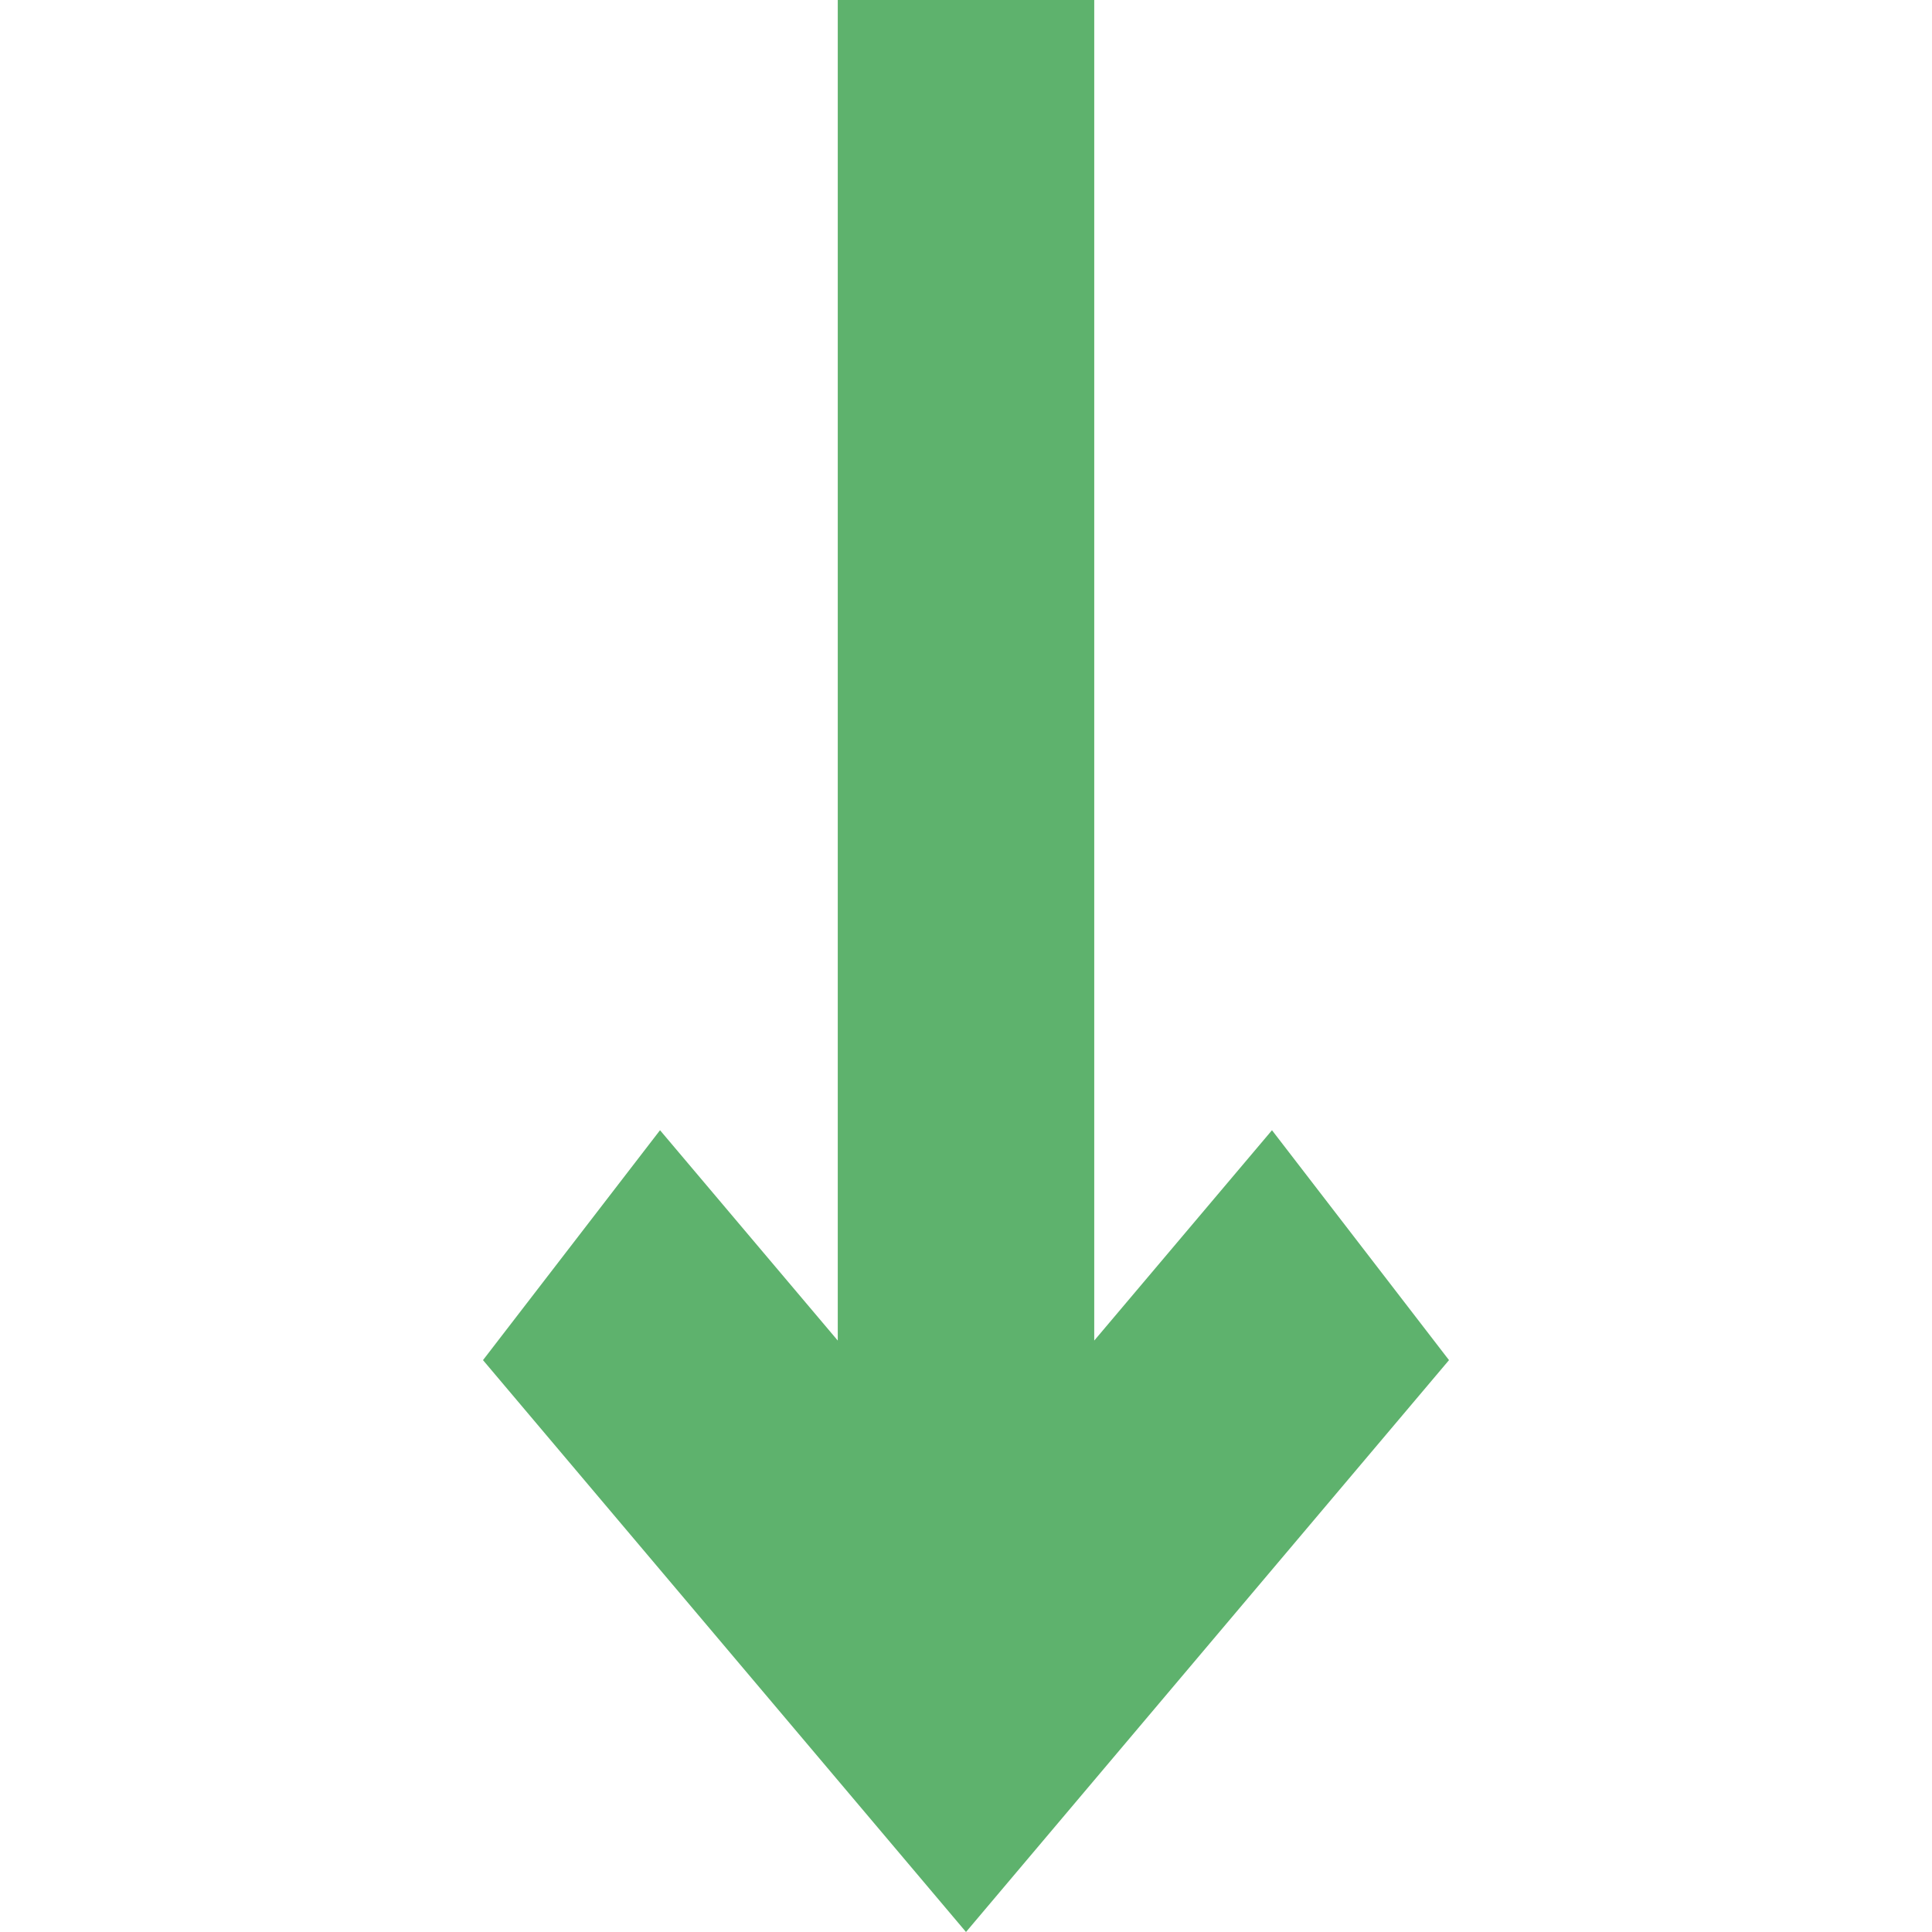 <svg width="8" height="8" viewBox="0 0 8 8" fill="none" xmlns="http://www.w3.org/2000/svg">
<path fill-rule="evenodd" clip-rule="evenodd" d="M3.469 5.551V0H4.531V5.551L5.267 4.68L6 5.632L4 8L2 5.632L2.733 4.68L3.469 5.551Z" fill="#5EB26D"/>
</svg>

